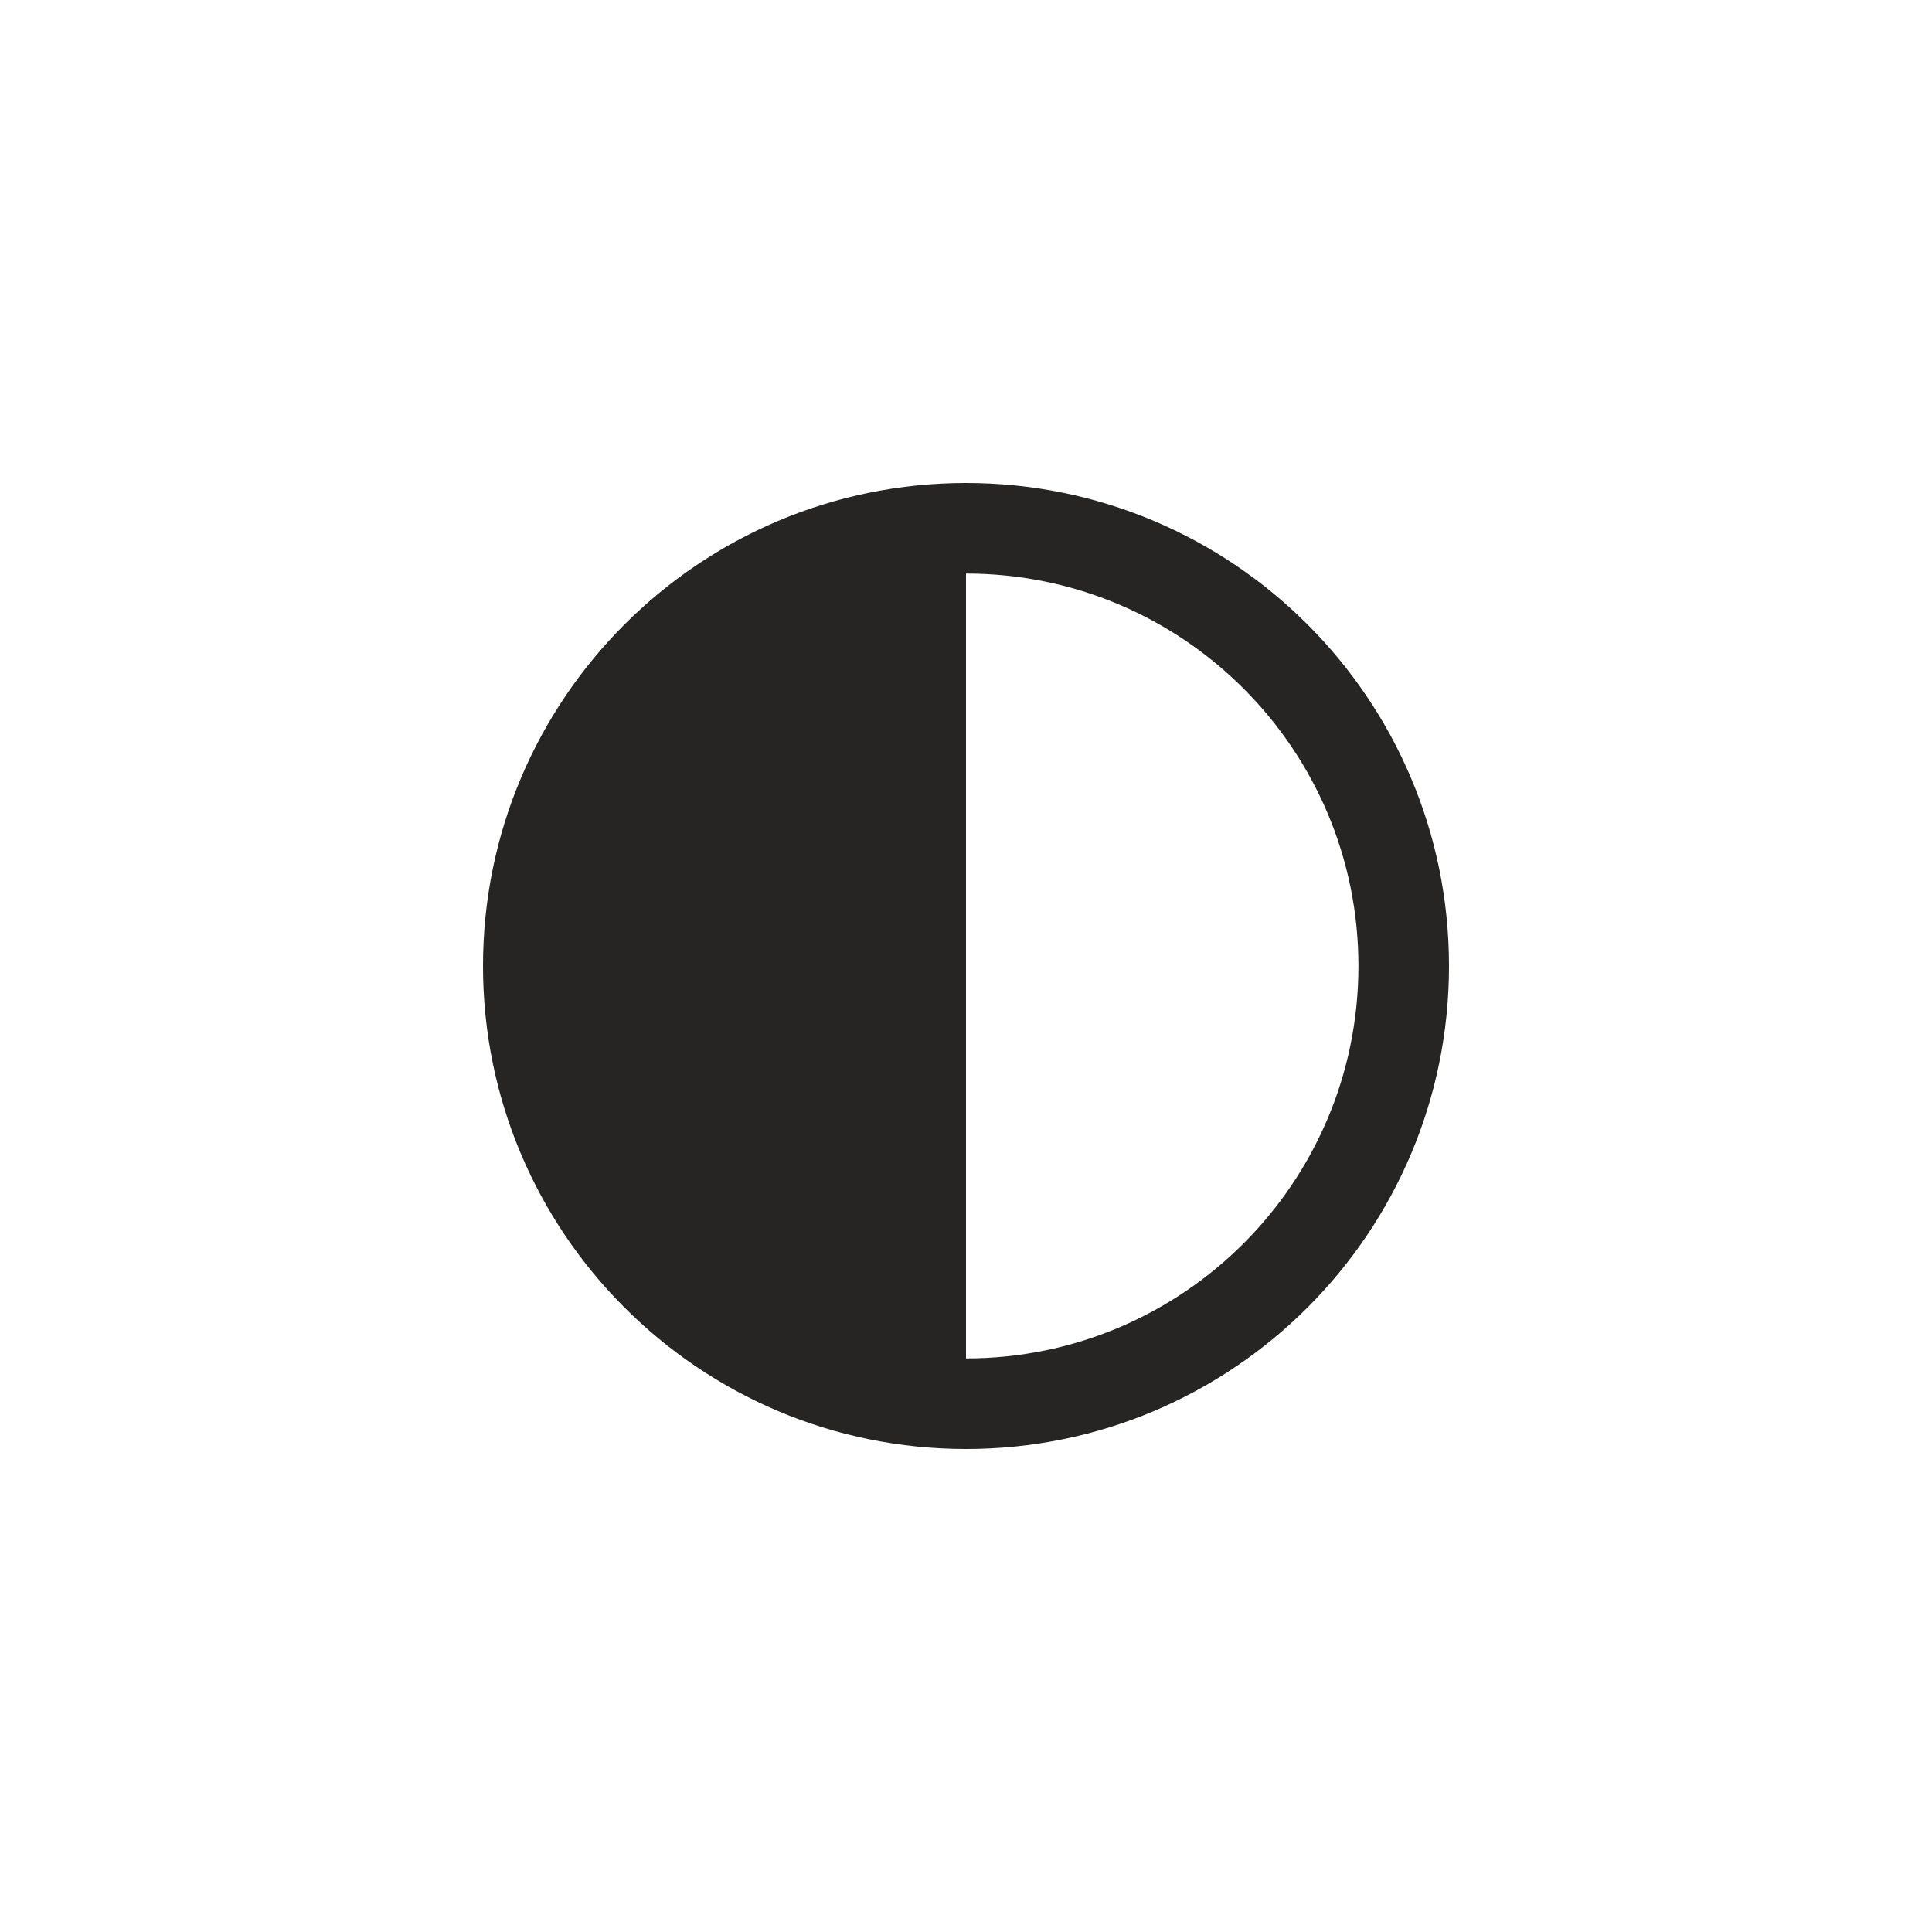 <svg width="32" height="32" viewBox="0 0 32 32" fill="none" xmlns="http://www.w3.org/2000/svg">
<path fill-rule="evenodd" clip-rule="evenodd" d="M16 8C20.418 8 24 11.582 24 16C24 20.418 20.418 24 16 24C11.582 24 8 20.418 8 16C8 11.582 11.582 8 16 8ZM22.5 16C22.5 19.59 19.59 22.5 16 22.5V9.5C19.59 9.5 22.5 12.41 22.5 16Z" fill="#262524"/>
</svg>
